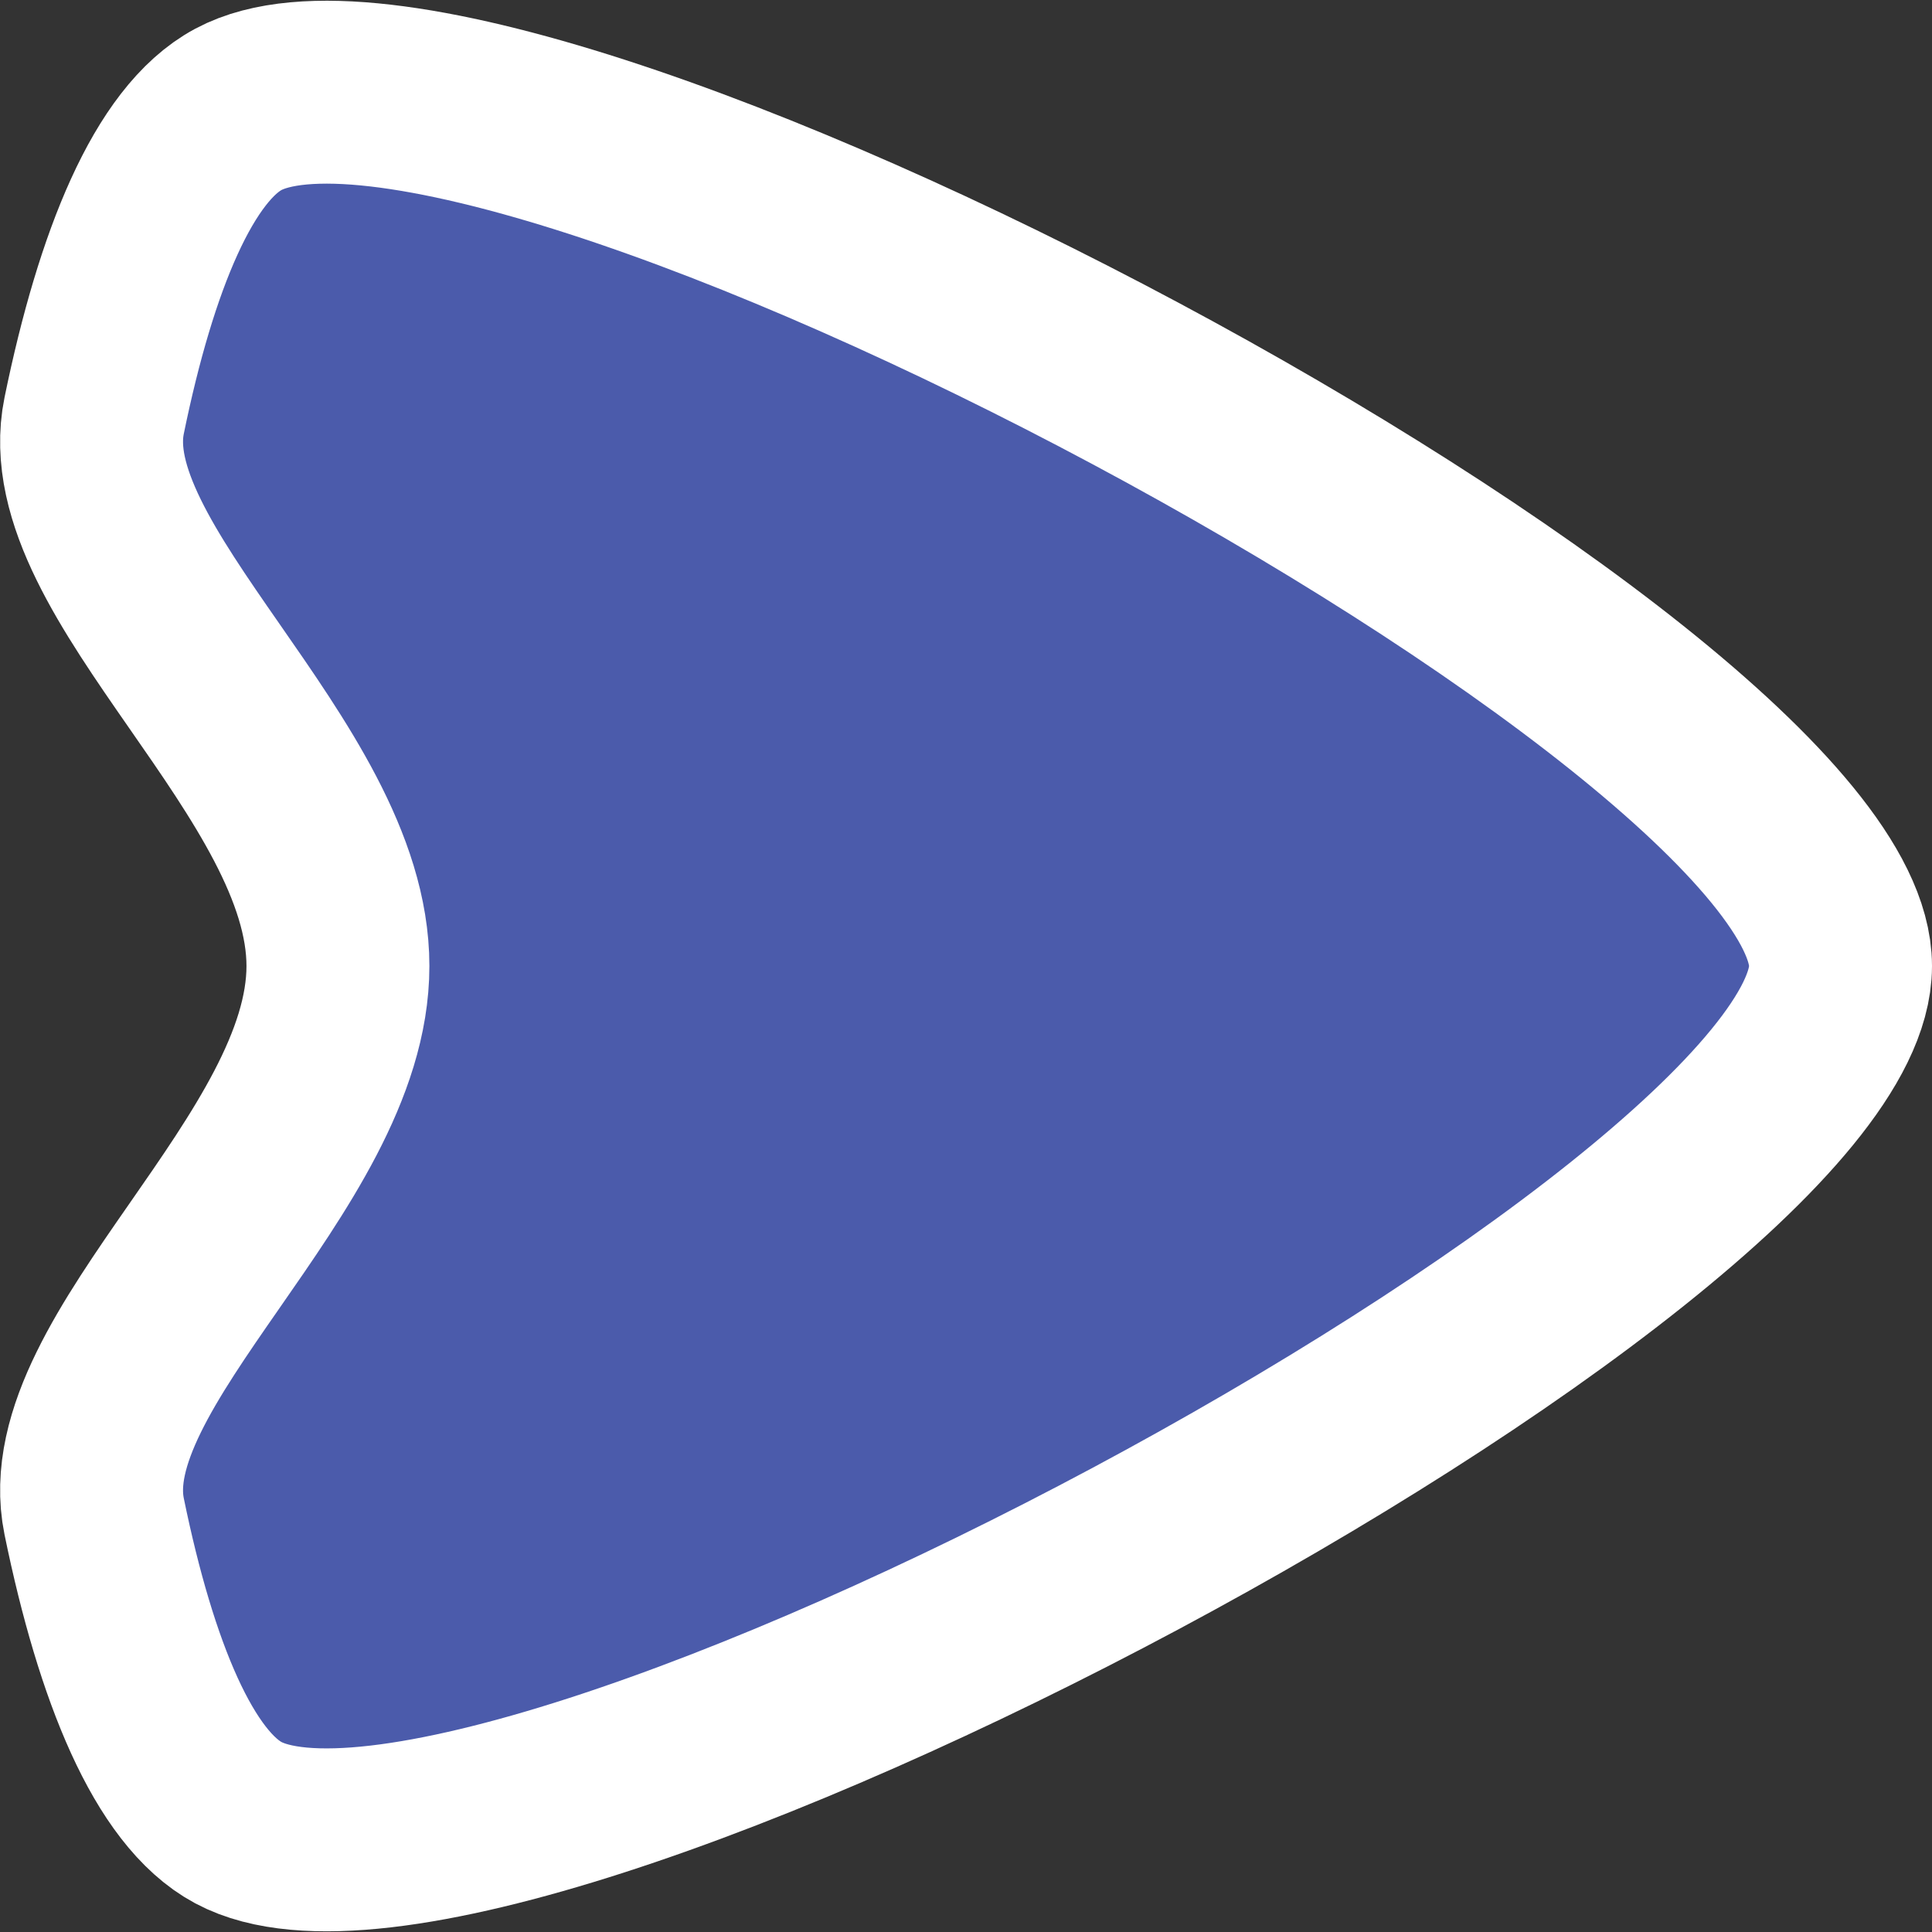 <?xml version="1.0" encoding="UTF-8" standalone="no"?>
<!-- Created with Inkscape (http://www.inkscape.org/) -->

<svg
   xmlns:dc="http://purl.org/dc/elements/1.1/"
   xmlns:cc="http://creativecommons.org/ns#"
   xmlns:rdf="http://www.w3.org/1999/02/22-rdf-syntax-ns#"
   xmlns:svg="http://www.w3.org/2000/svg"
   xmlns="http://www.w3.org/2000/svg"
   xmlns:sodipodi="http://sodipodi.sourceforge.net/DTD/sodipodi-0.dtd"
   xmlns:inkscape="http://www.inkscape.org/namespaces/inkscape"
   width="80"
   height="80"
   viewBox="0 0 80 80"
   version="1.1"
   id="svg8"
   inkscape:version="0.92.4 5da689c313, 2019-01-14"
   sodipodi:docname="topdown-player-selected.svg">
  <rect x="0" y="0" width="80" height="80" fill="#333333" stroke="none"/>
  <defs
     id="defs2" />
  <sodipodi:namedview
     id="base"
     pagecolor="#282828"
     bordercolor="#666666"
     borderopacity="1.0"
     inkscape:pageopacity="0"
     inkscape:pageshadow="2"
     inkscape:zoom="1.979899"
     inkscape:cx="-52.137558"
     inkscape:cy="81.390178"
     inkscape:document-units="px"
     inkscape:current-layer="layer1"
     showgrid="false"
     units="px"
     inkscape:window-width="1920"
     inkscape:window-height="1022"
     inkscape:window-x="0"
     inkscape:window-y="30"
     inkscape:window-maximized="1" />
  <g
     inkscape:label="Layer 1"
     inkscape:groupmode="layer"
     id="layer1"
     transform="translate(0,-1011.25)">
    <path
       style="opacity:1;fill:#4b5bab;fill-opacity:1;stroke:#ffffff;stroke-width:7.574;stroke-linecap:square;stroke-linejoin:miter;stroke-miterlimit:4;stroke-dasharray:none;stroke-dashoffset:0;stroke-opacity:1;paint-order:fill markers stroke"
       inkscape:transform-center-x="-2.0476535"
       inkscape:transform-center-y="1.0364483"
       d="m 9.87,1086.723 c -2.654,-1.419 -4.644,-6.208 -5.971,-12.681 -1.327,-6.474 10.094,-14.633 10.094,-22.791 0,-8.159 -11.421,-16.317 -10.094,-22.791 1.327,-6.474 3.317,-11.262 5.971,-12.681 10.615,-5.676 66.343,24.121 66.343,35.472 0,11.351 -55.728,41.148 -66.343,35.472 z"
       id="path2644"
       inkscape:connector-curvature="0"
       sodipodi:nodetypes="sscscss" />
  </g>
</svg>
